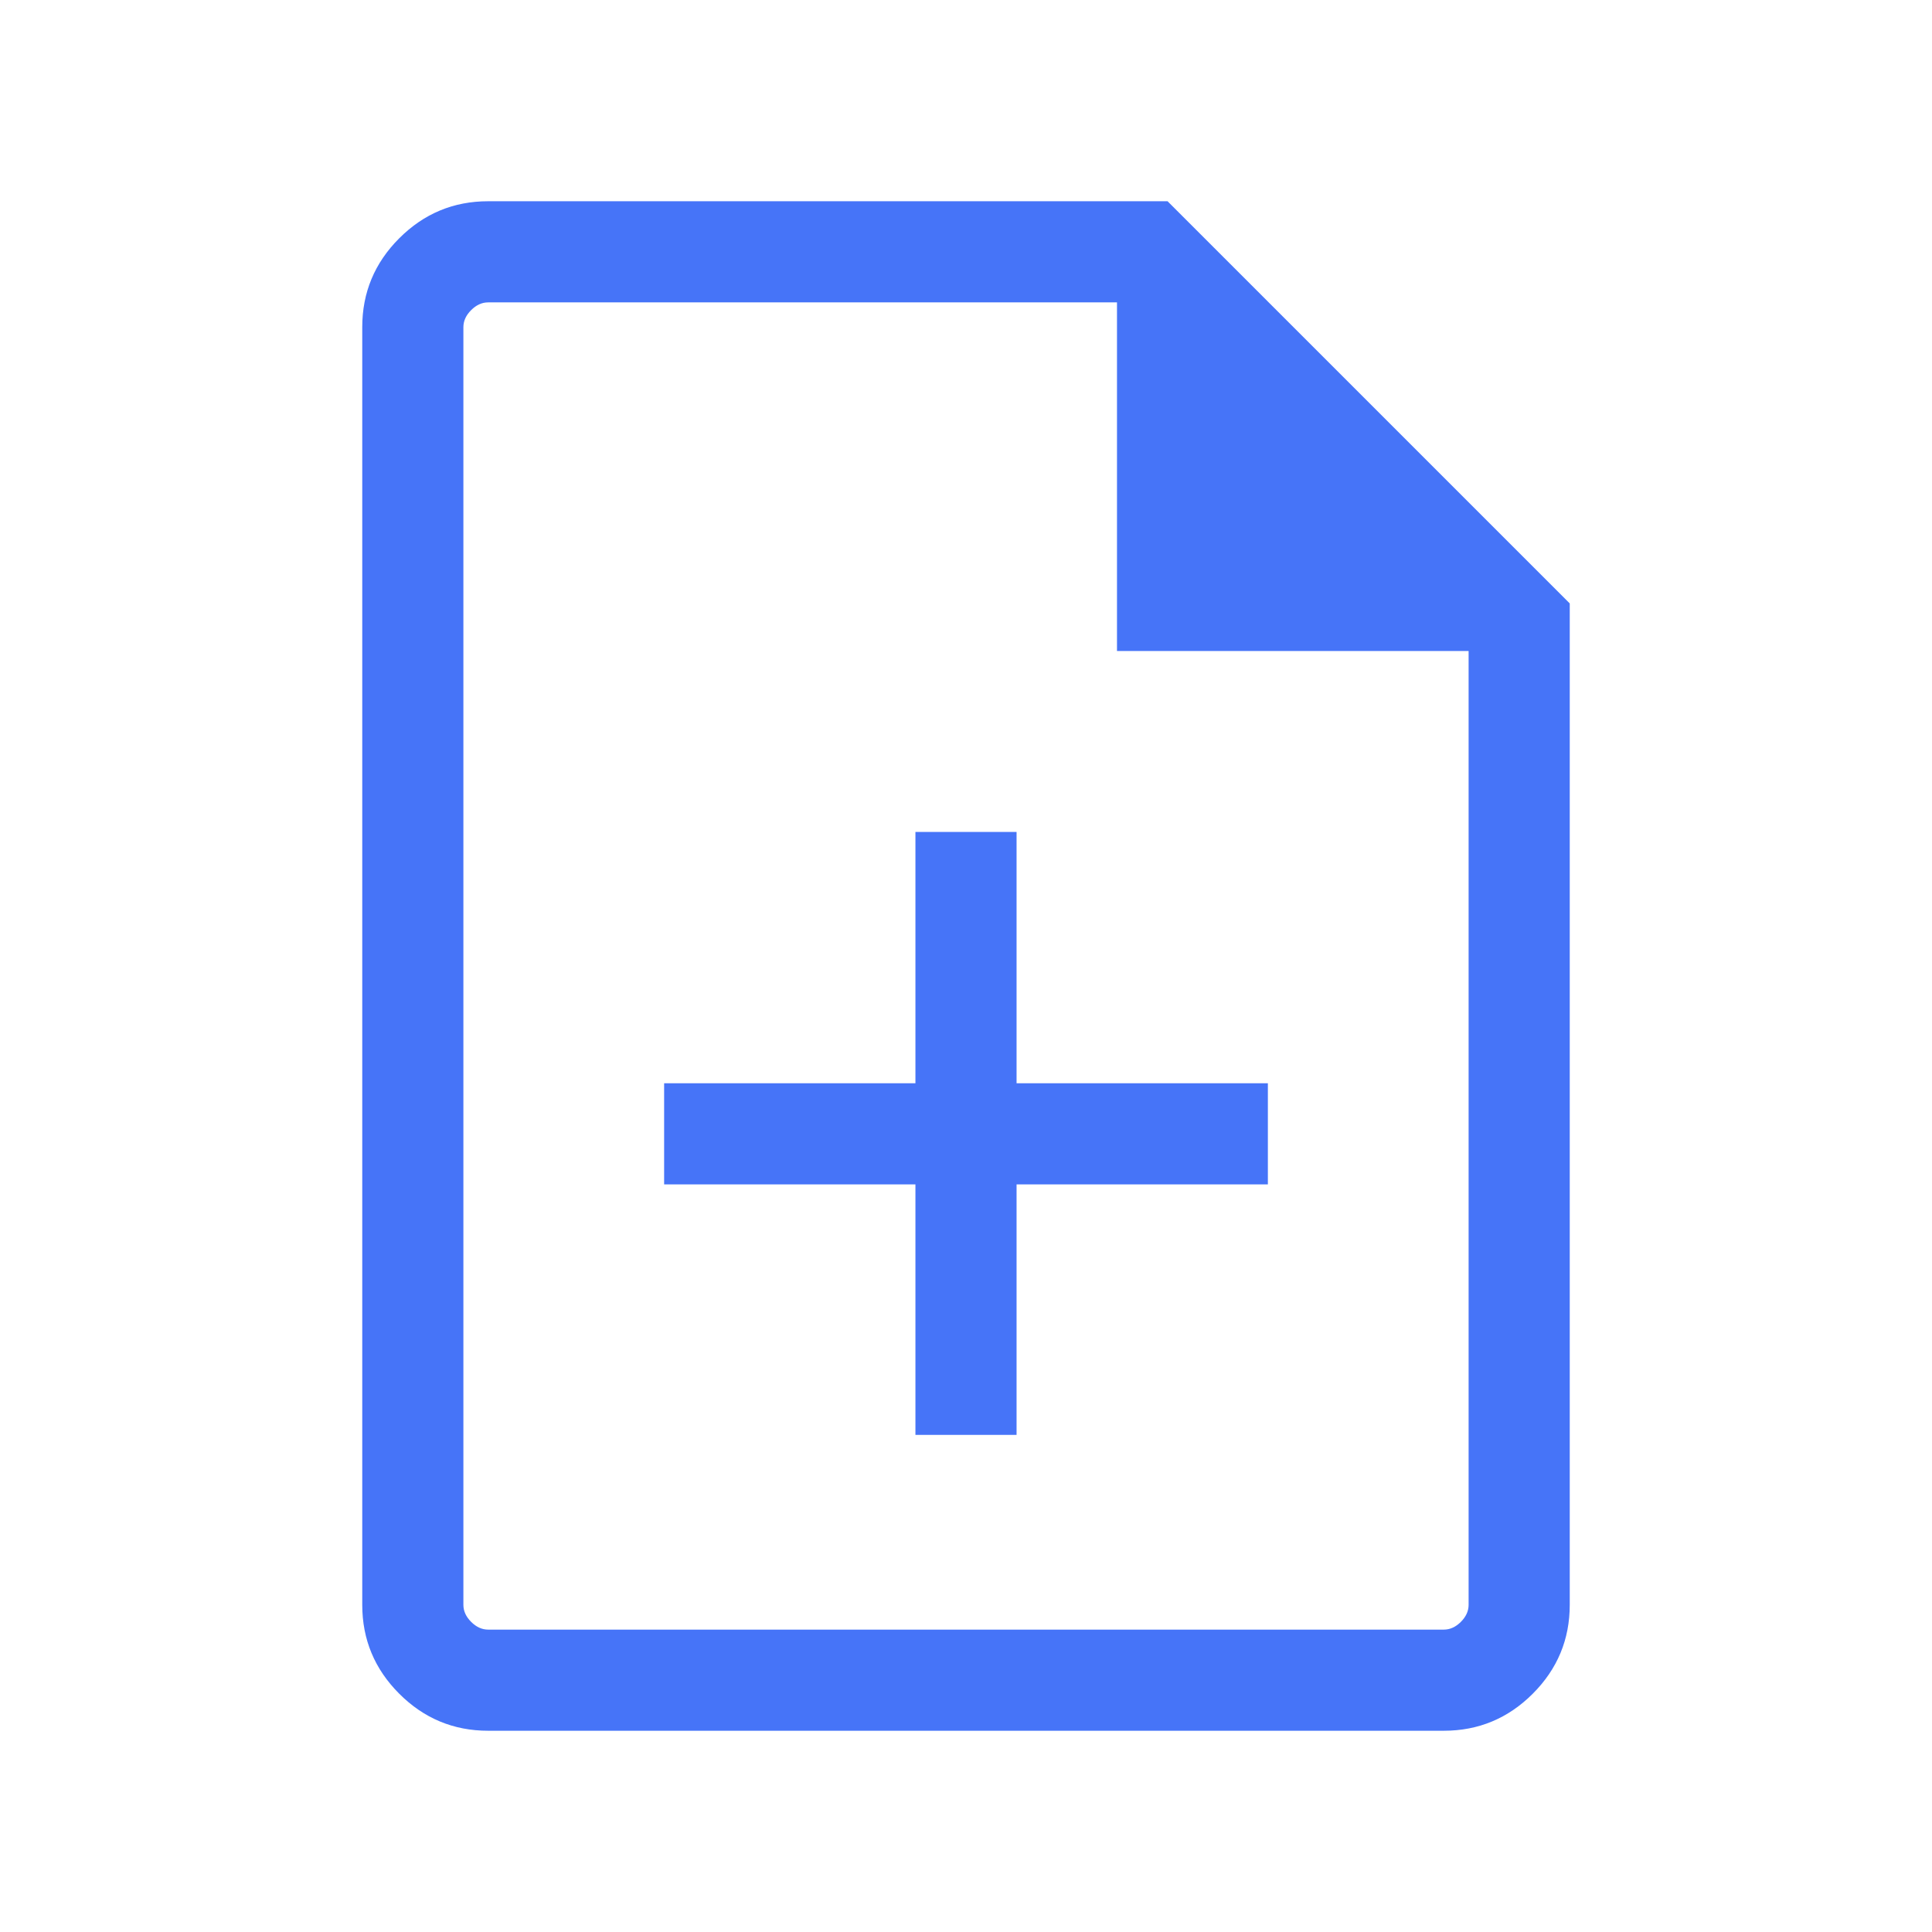 <svg xmlns="http://www.w3.org/2000/svg" fill="#4674F8" height="40" viewBox="0 -960 960 960" width="40"><path d="M454.873-247.026h50.254v-124.462h124.872v-50.255H505.127v-124.872h-50.254v124.872H330.001v50.255h124.872v124.462ZM242.565-100.001q-25.788 0-44.176-18.388t-18.388-44.176v-634.87q0-25.788 18.388-44.176t44.176-18.388h337.59l199.844 199.844v497.59q0 25.788-18.388 44.176t-44.176 18.388h-474.87Zm312.462-536.513v-173.23H242.565q-4.616 0-8.462 3.847-3.847 3.846-3.847 8.462v634.87q0 4.616 3.847 8.462 3.846 3.847 8.462 3.847h474.87q4.616 0 8.462-3.847 3.847-3.846 3.847-8.462v-473.949H555.027Zm-324.771-173.23v173.23-173.23V-150.256-809.744Z"/></svg>
